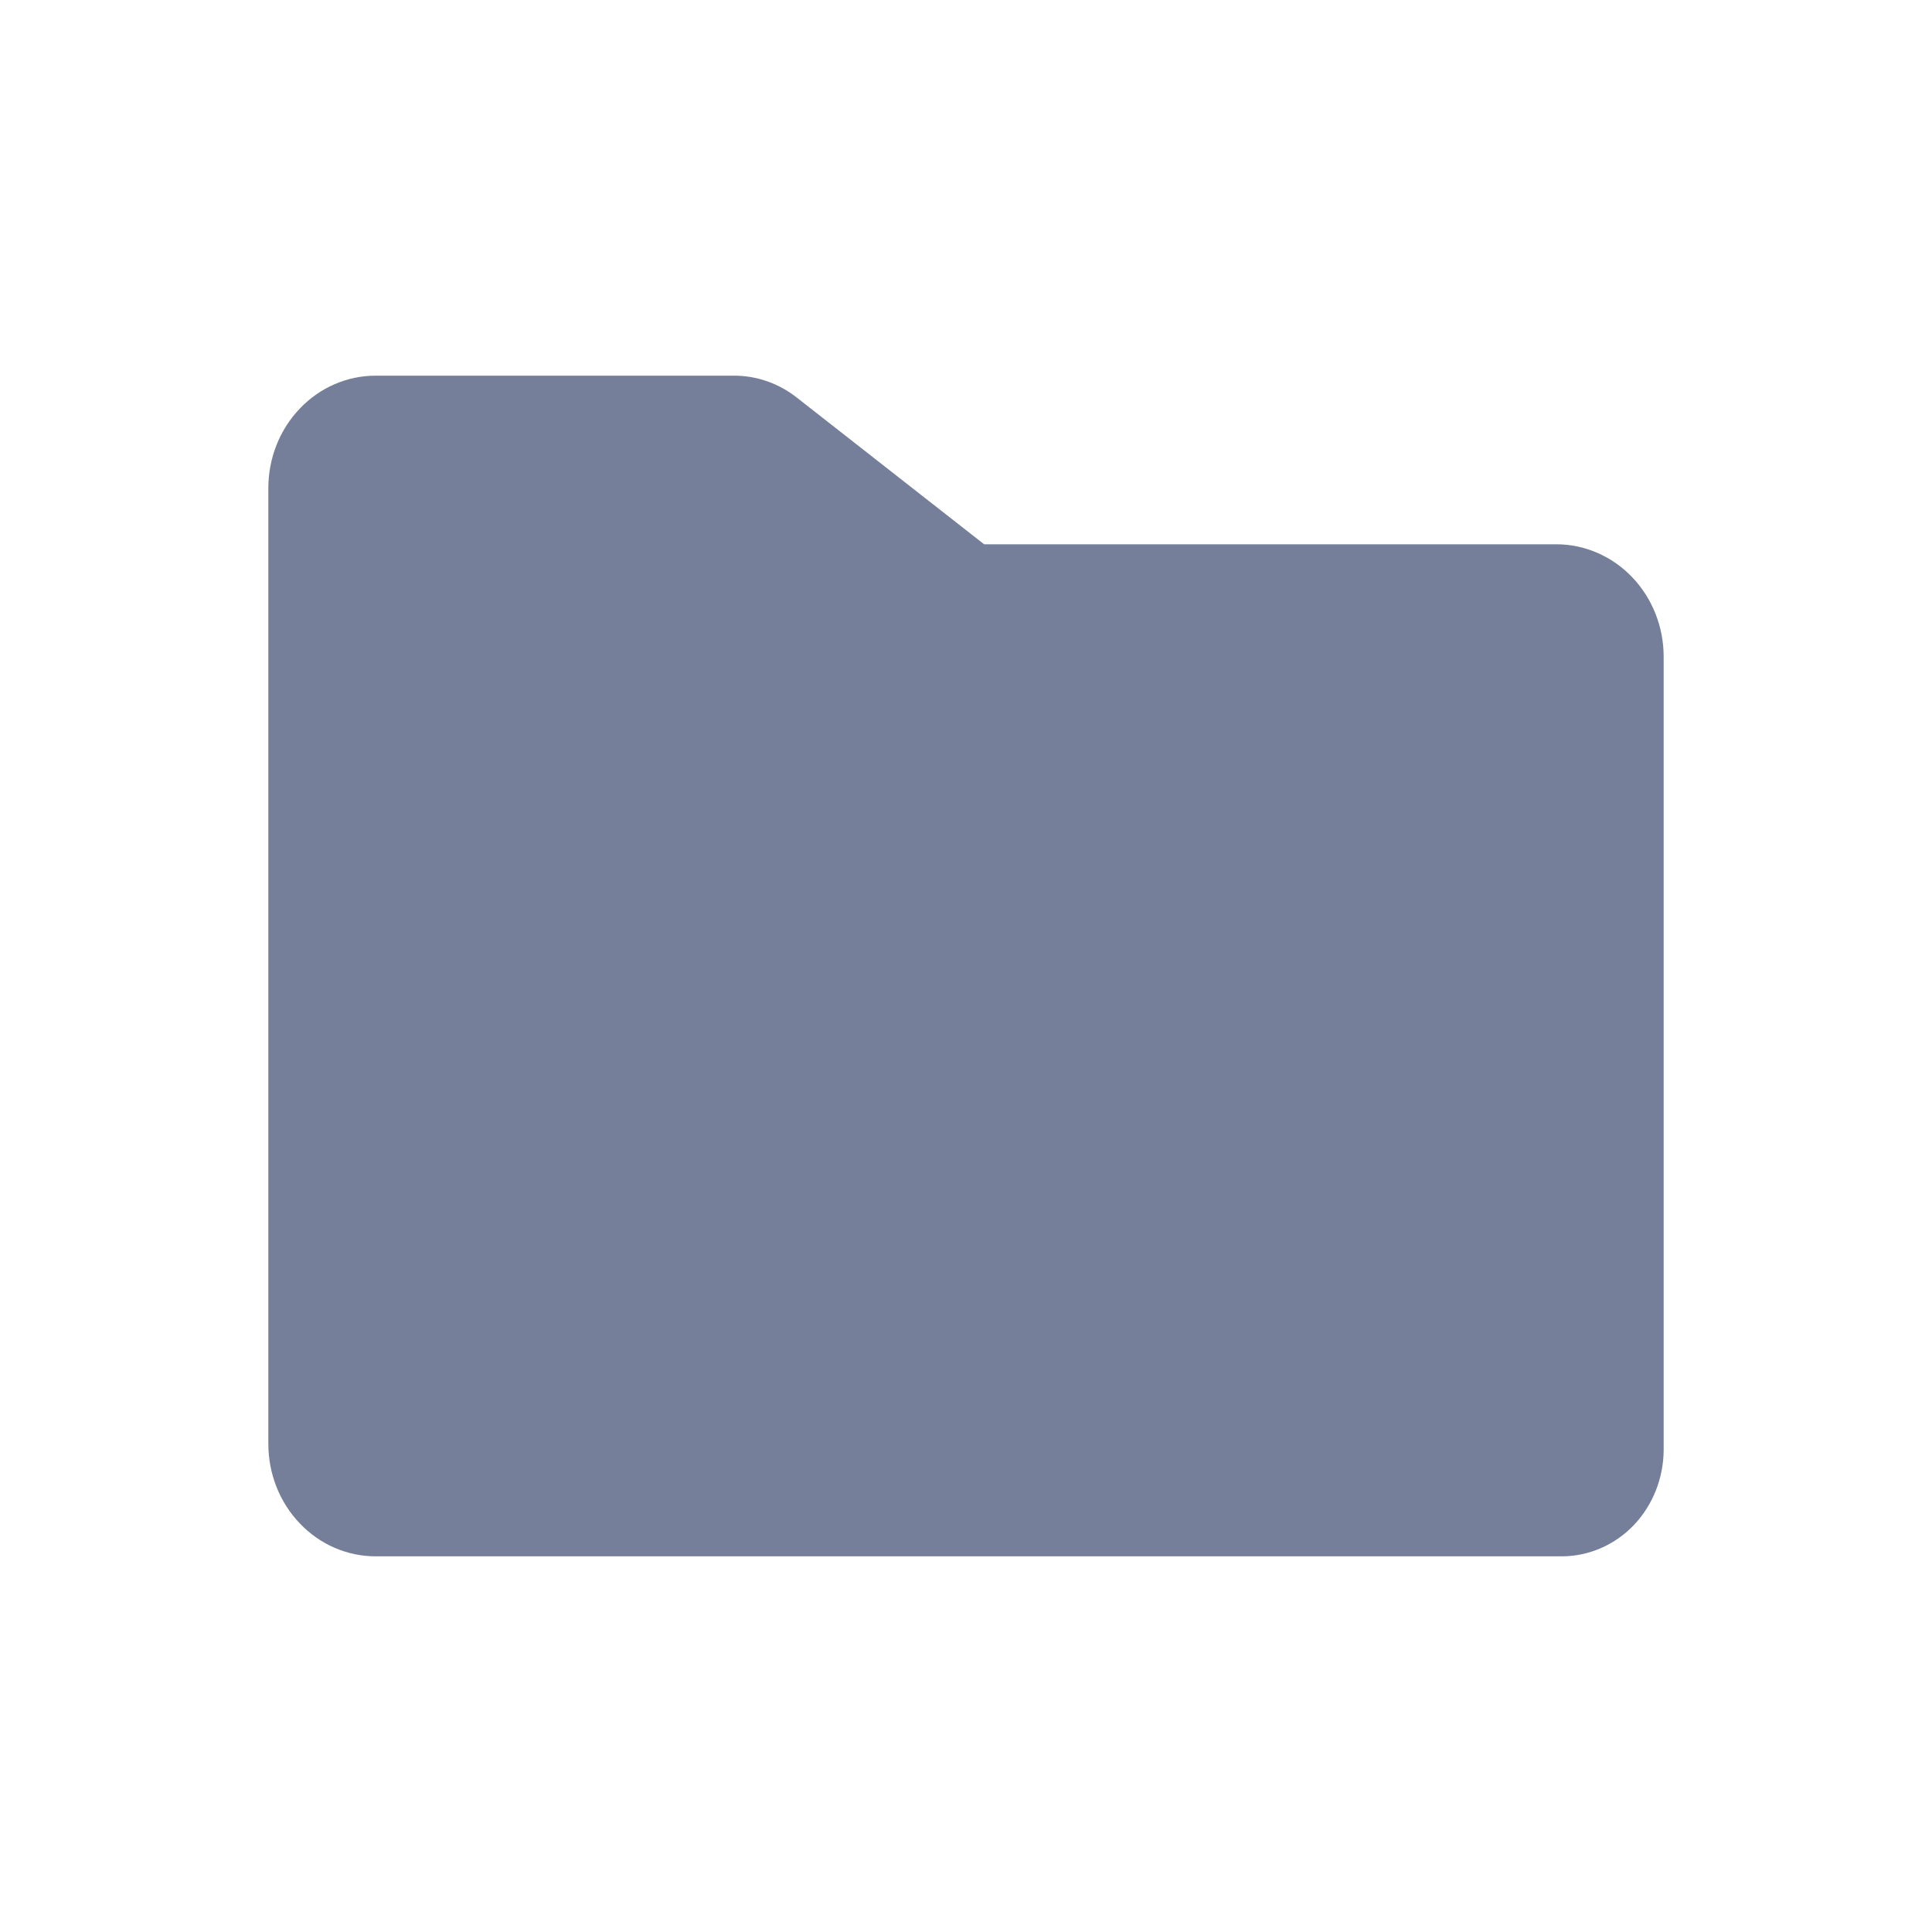 <svg width="18" height="18" viewBox="0 0 18 18" fill="none" xmlns="http://www.w3.org/2000/svg">
<path d="M14.5 5.071H9.169L7.431 3.71C7.259 3.572 7.048 3.498 6.831 3.5H3.5C3.235 3.5 2.98 3.61 2.793 3.807C2.605 4.003 2.5 4.27 2.5 4.548V13.452C2.5 13.73 2.605 13.997 2.793 14.193C2.98 14.39 3.235 14.5 3.5 14.5H14.556C14.806 14.498 15.045 14.394 15.222 14.209C15.398 14.024 15.498 13.773 15.5 13.511V6.119C15.5 5.841 15.395 5.575 15.207 5.378C15.02 5.182 14.765 5.071 14.5 5.071Z" fill="#757F99"/>
</svg>
